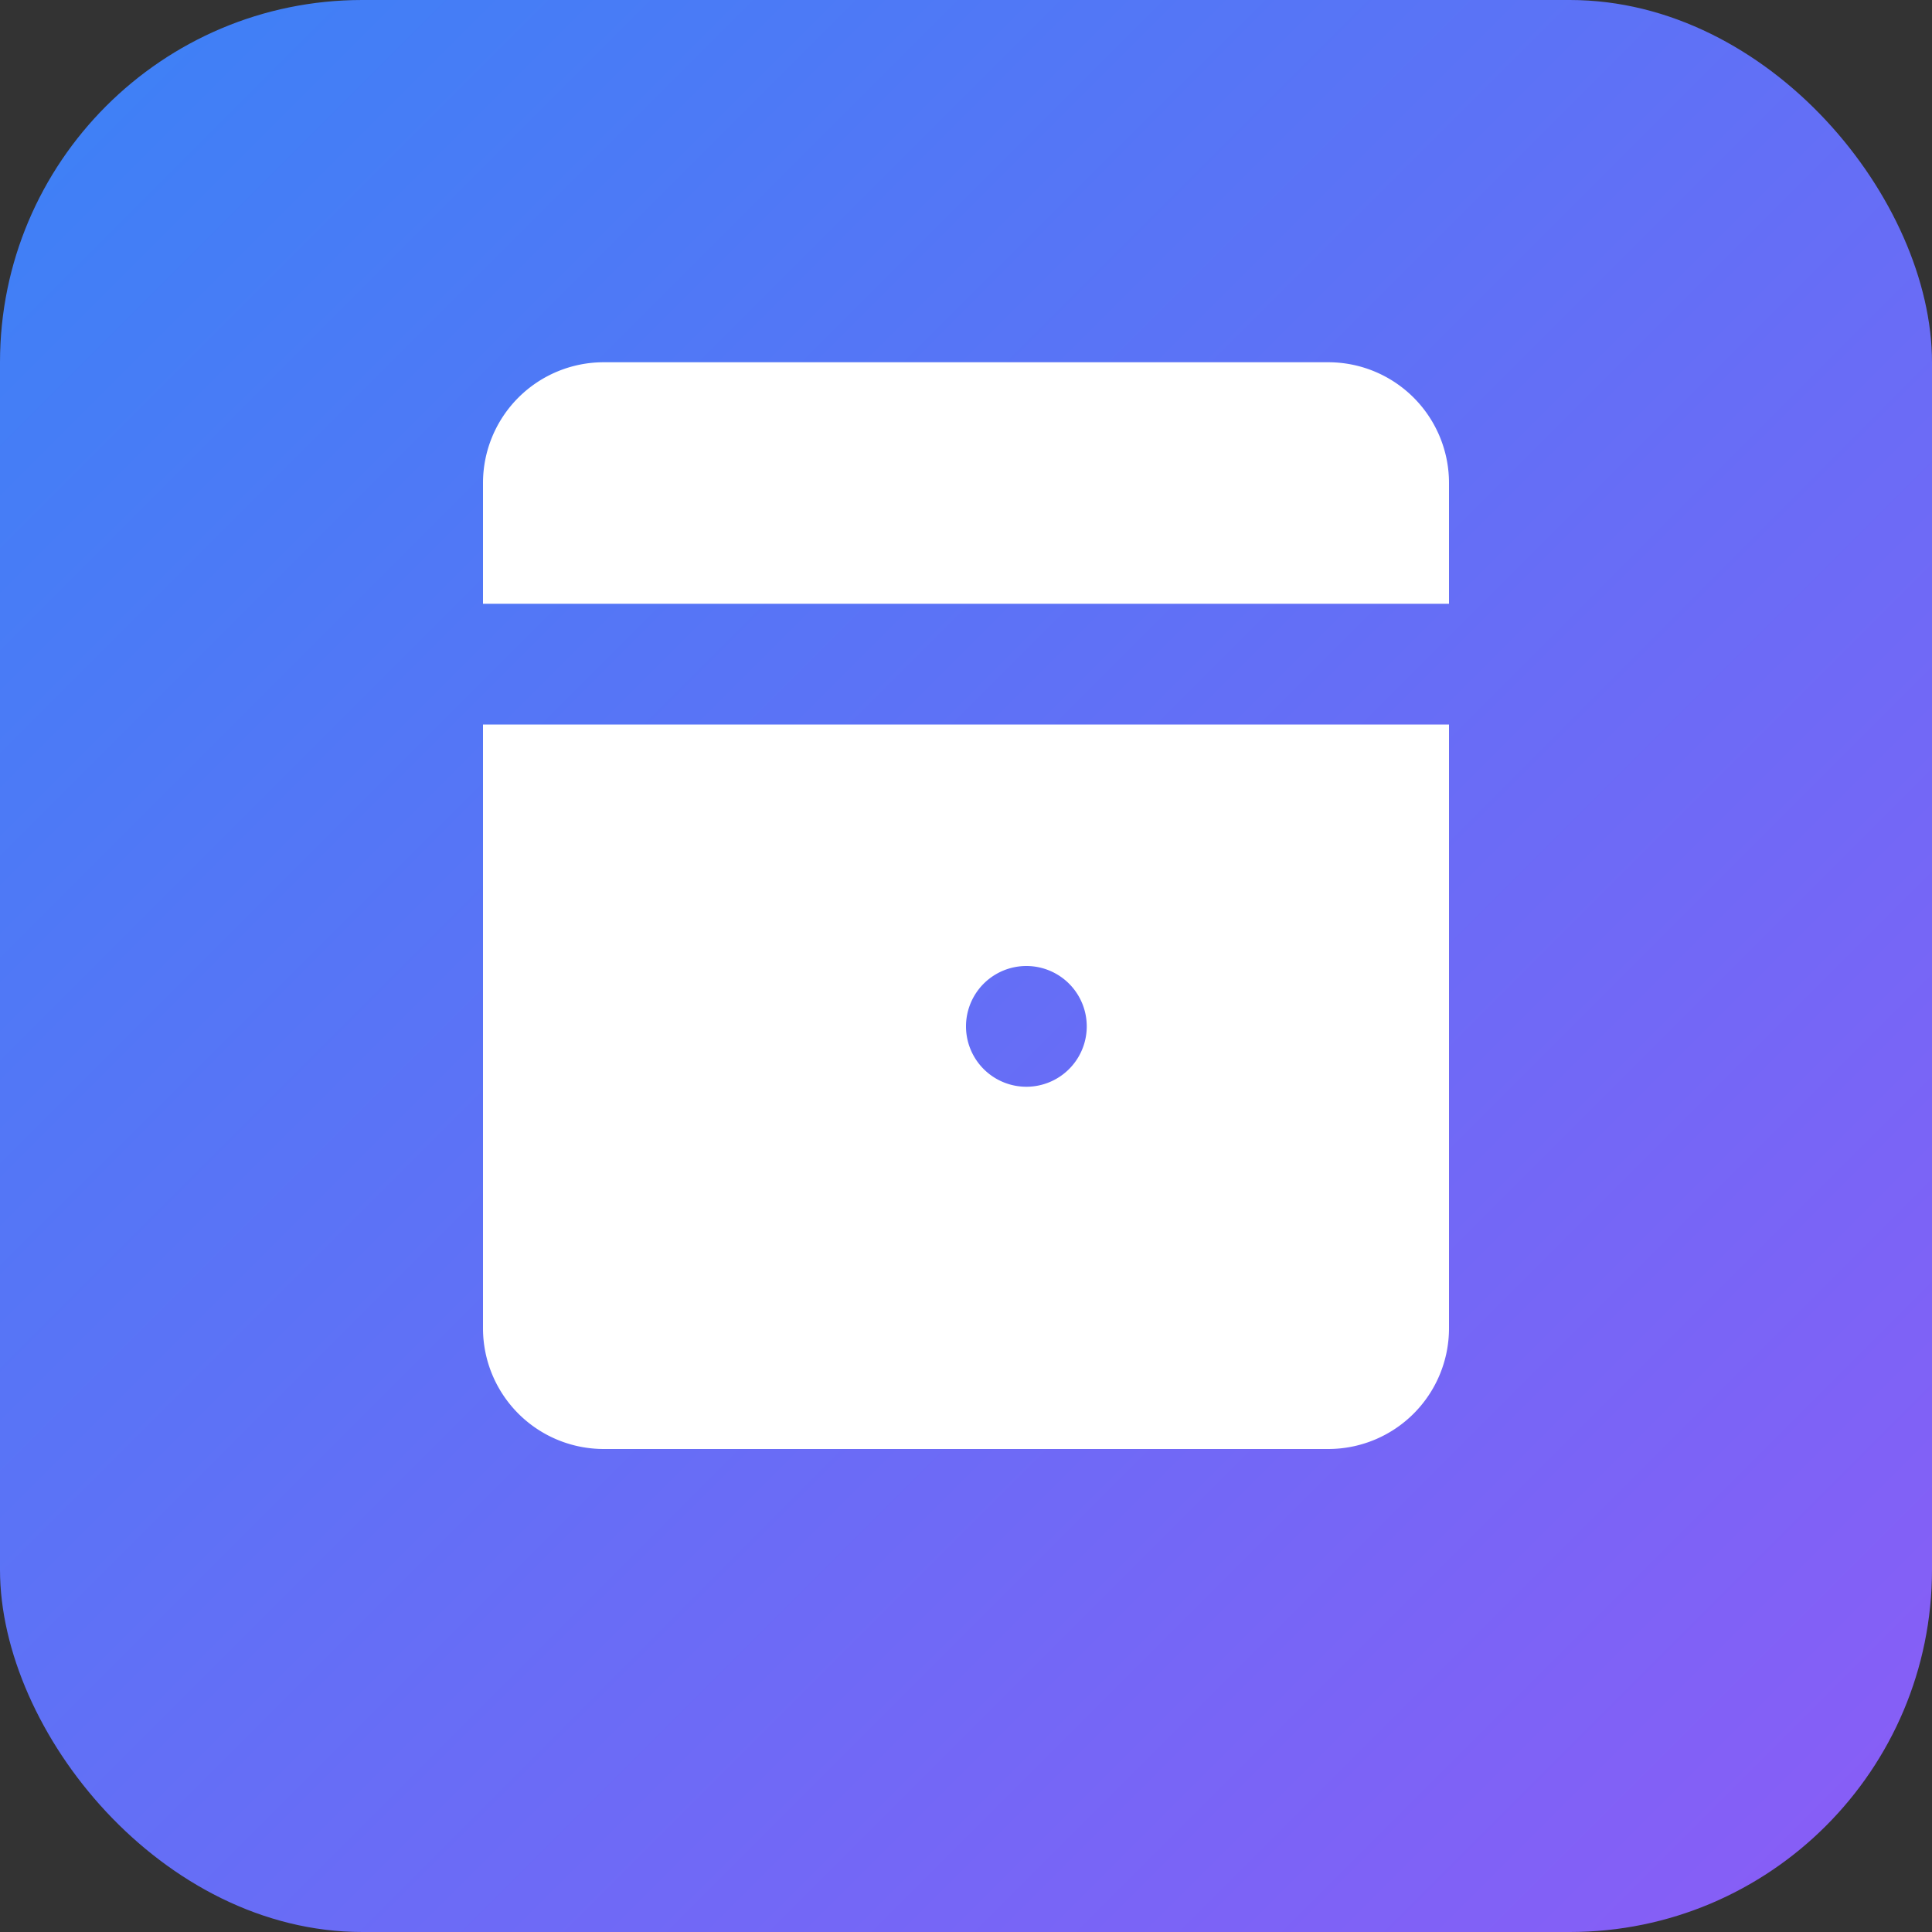 <svg xmlns="http://www.w3.org/2000/svg" viewBox="0 0 16 16" width="16" height="16">
  <rect x="0" y="0" width="16" height="16" fill="#333333" stroke="none"/>
  <defs>
    <linearGradient id="gradient16" x1="0%" y1="0%" x2="100%" y2="100%">
      <stop offset="0%" style="stop-color:#3b82f6;stop-opacity:1" />
      <stop offset="100%" style="stop-color:#8b5cf6;stop-opacity:1" />
    </linearGradient>
  </defs>
  <rect width="16" height="16" rx="3" fill="url(#gradient16)" />
  <path d="M12 5V4a1 1 0 0 0-1-1H5a1 1 0 0 0-1 1v1h8zM4 6v5a1 1 0 0 0 1 1h6a1 1 0 0 0 1-1V6H4zm5 2.5a0.5 0.5 0 1 1-1 0 0.5 0.5 0 0 1 1 0z" fill="white"/>
</svg>